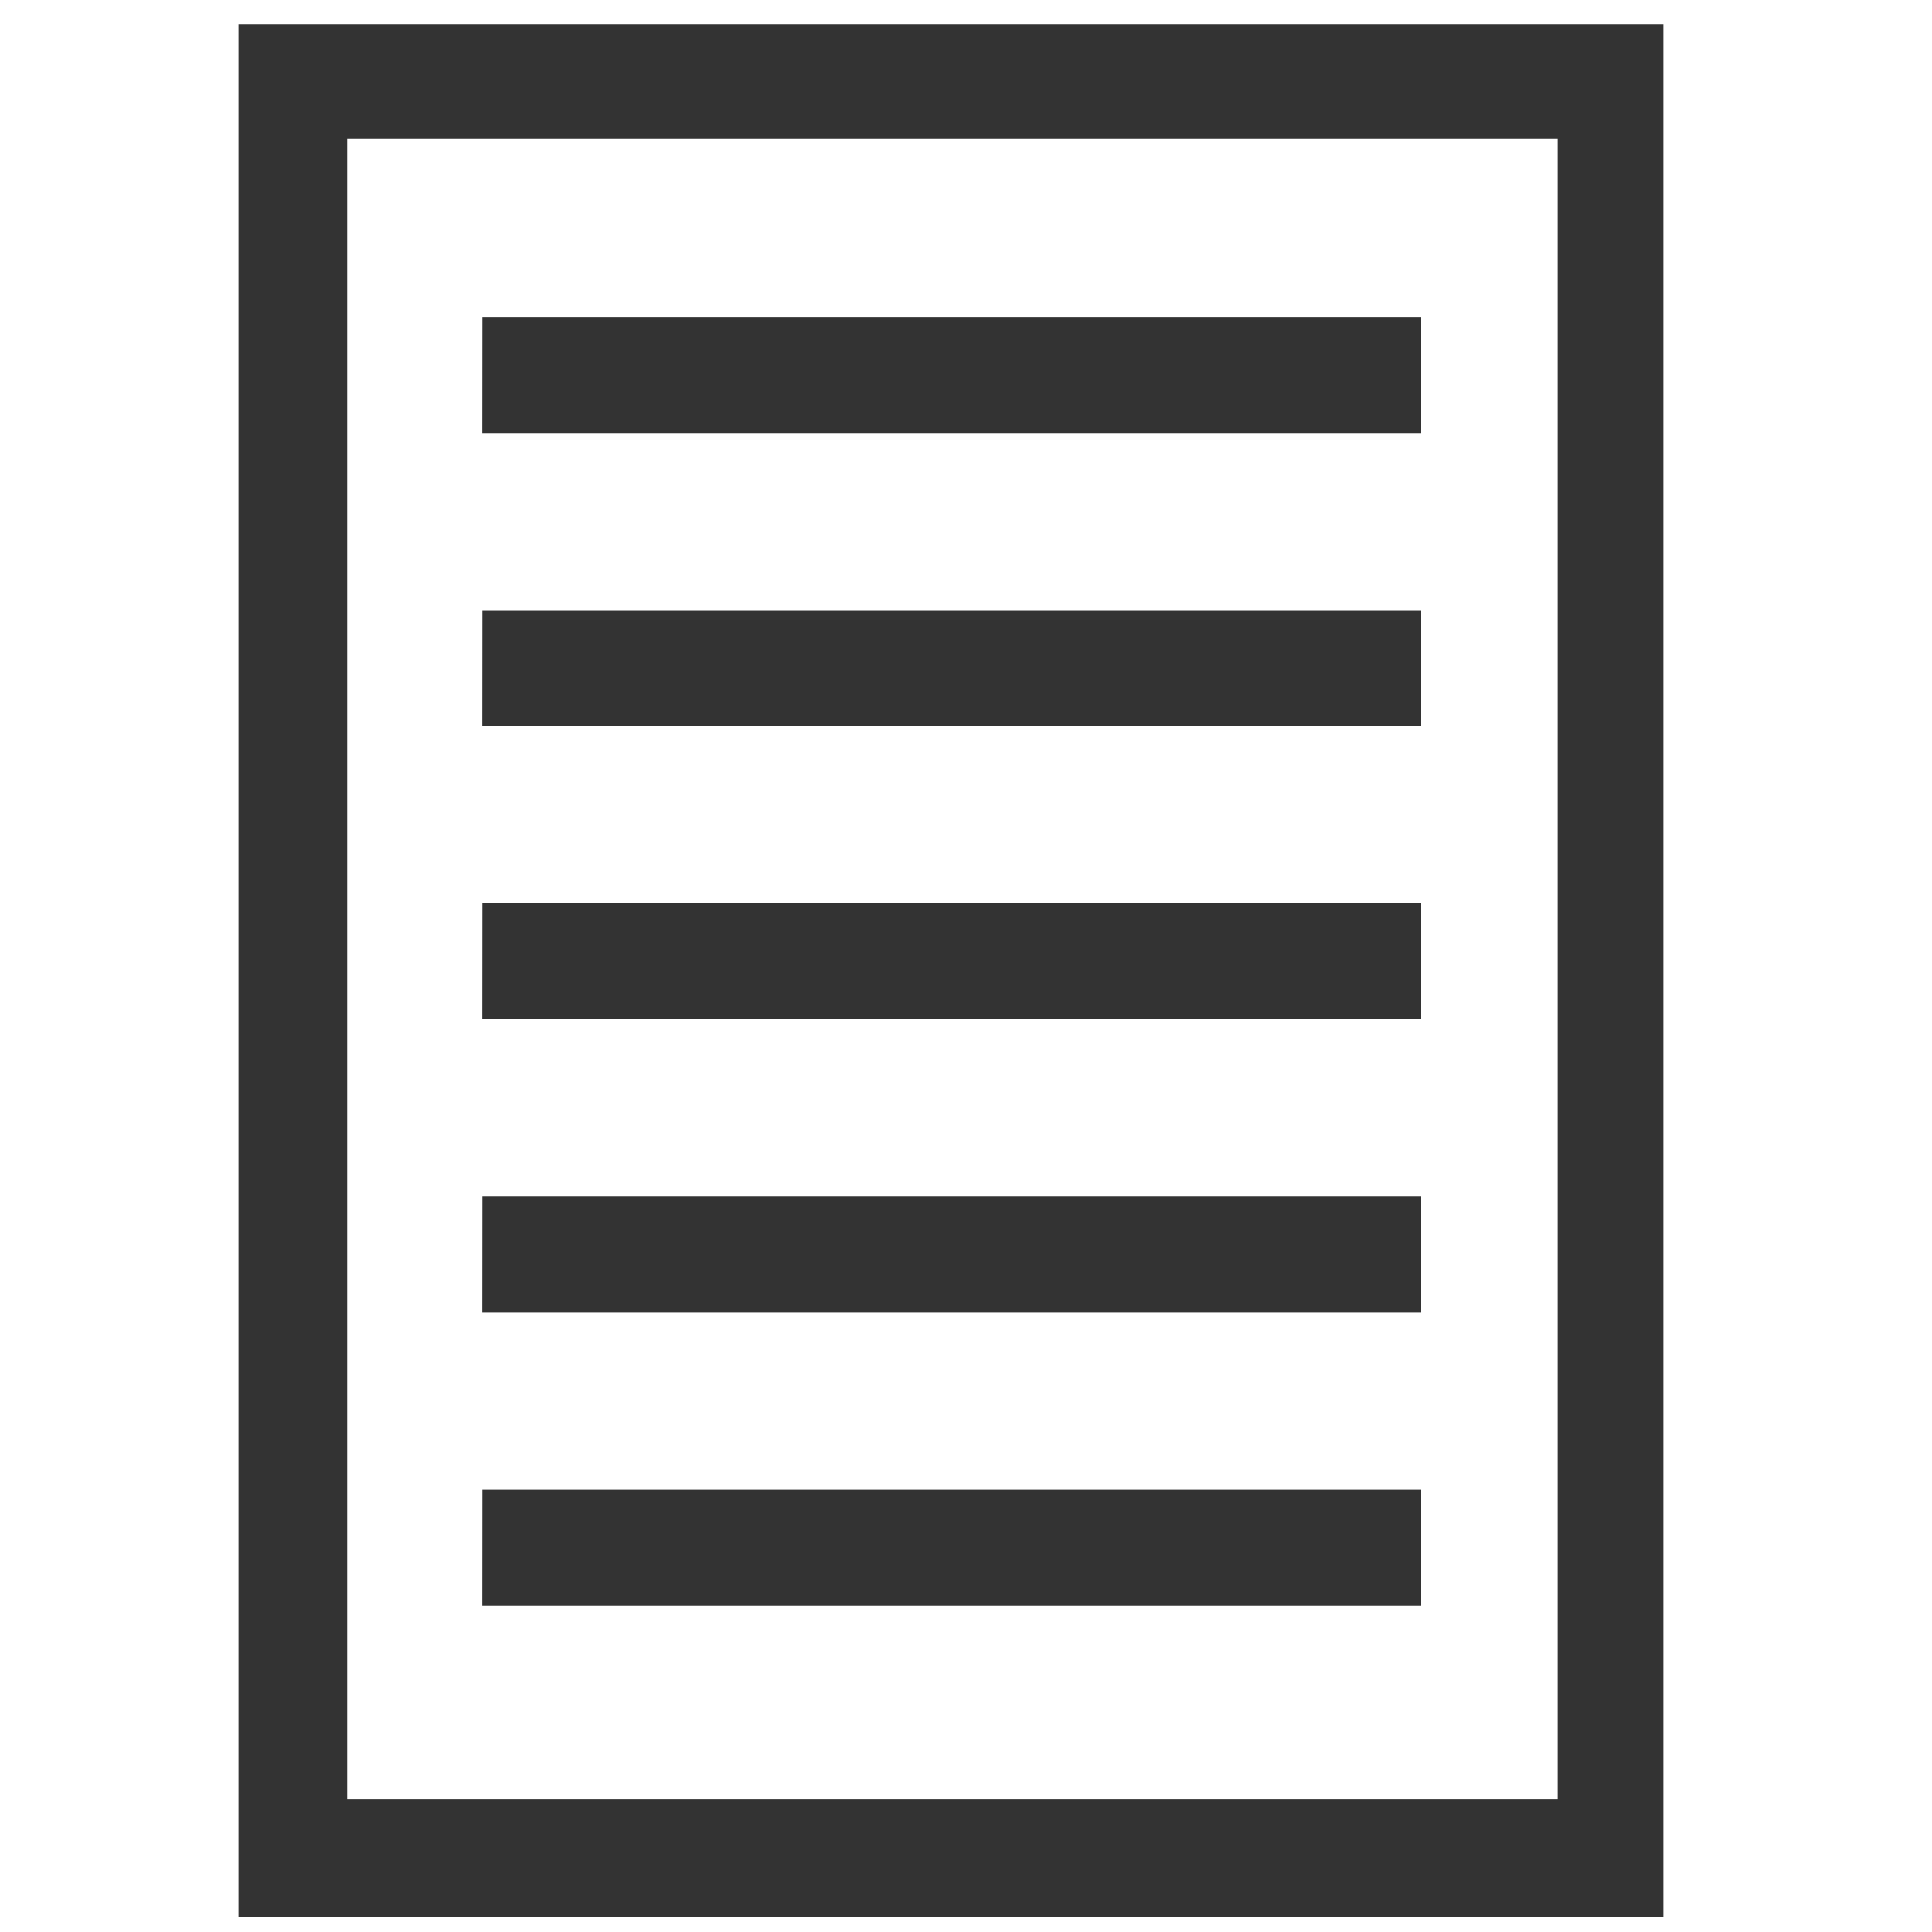 <?xml version="1.0" encoding="UTF-8" standalone="no"?>
<!-- Created with Inkscape (http://www.inkscape.org/) -->

<svg
   xmlns:dc="http://purl.org/dc/elements/1.1/"
   xmlns:cc="http://creativecommons.org/ns#"
   xmlns:rdf="http://www.w3.org/1999/02/22-rdf-syntax-ns#"
   xmlns:svg="http://www.w3.org/2000/svg"
   xmlns="http://www.w3.org/2000/svg"
   xmlns:sodipodi="http://sodipodi.sourceforge.net/DTD/sodipodi-0.dtd"
   xmlns:inkscape="http://www.inkscape.org/namespaces/inkscape"
   width="20"
   height="20"
   id="svg2"
   version="1.1"
   inkscape:version="0.48.5 r10040"
   sodipodi:docname="article.svg">
  <defs
     id="defs4" />
  <sodipodi:namedview
     id="base"
     pagecolor="#ffffff"
     bordercolor="#666666"
     borderopacity="1.0"
     inkscape:pageopacity="0.0"
     inkscape:pageshadow="2"
     inkscape:zoom="16"
     inkscape:cx="9.3018569"
     inkscape:cy="9.8055212"
     inkscape:document-units="px"
     inkscape:current-layer="layer1"
     showgrid="false"
     inkscape:object-nodes="false"
     inkscape:object-paths="false"
     inkscape:window-width="868"
     inkscape:window-height="595"
     inkscape:window-x="806"
     inkscape:window-y="152"
     inkscape:window-maximized="0" />
  <g
     inkscape:label="Layer 1"
     inkscape:groupmode="layer"
     id="layer1"
     transform="translate(0,-1032.362)">
    <path
       style="fill:#333333;fill-opacity:1;stroke:none"
       d="M 2.469 0.25 L 2.469 19.844 L 17.219 19.844 L 17.219 0.25 L 2.469 0.25 z M 3.594 1.438 L 16.125 1.438 L 16.125 18.625 L 3.594 18.625 L 3.594 1.438 z "
       transform="translate(0,1032.362)"
       id="rect2985" />
    <path
       style="fill:#333333;fill-opacity:1;stroke:none"
       d="m 4.993,1039.879 9.719,0 0,-1.201 -9.718,0 z"
       id="path3009"
       inkscape:connector-curvature="0"
       sodipodi:nodetypes="ccccc" />
    <path
       sodipodi:nodetypes="ccccc"
       inkscape:connector-curvature="0"
       id="path3011"
       d="m 4.993,1042.914 9.719,0 0,-1.201 -9.718,0 z"
       style="fill:#333333;fill-opacity:1;stroke:none" />
    <path
       style="fill:#333333;fill-opacity:1;stroke:none"
       d="m 4.993,1045.949 9.719,0 0,-1.201 -9.718,0 z"
       id="path3013"
       inkscape:connector-curvature="0"
       sodipodi:nodetypes="ccccc" />
    <path
       sodipodi:nodetypes="ccccc"
       inkscape:connector-curvature="0"
       id="path3015"
       d="m 4.993,1048.984 9.719,0 0,-1.201 -9.718,0 z"
       style="fill:#333333;fill-opacity:1;stroke:none" />
    <path
       sodipodi:nodetypes="ccccc"
       inkscape:connector-curvature="0"
       id="path3017"
       d="m 4.993,1036.844 9.719,0 0,-1.201 -9.718,0 z"
       style="fill:#333333;fill-opacity:1;stroke:none" />
  </g>
</svg>
